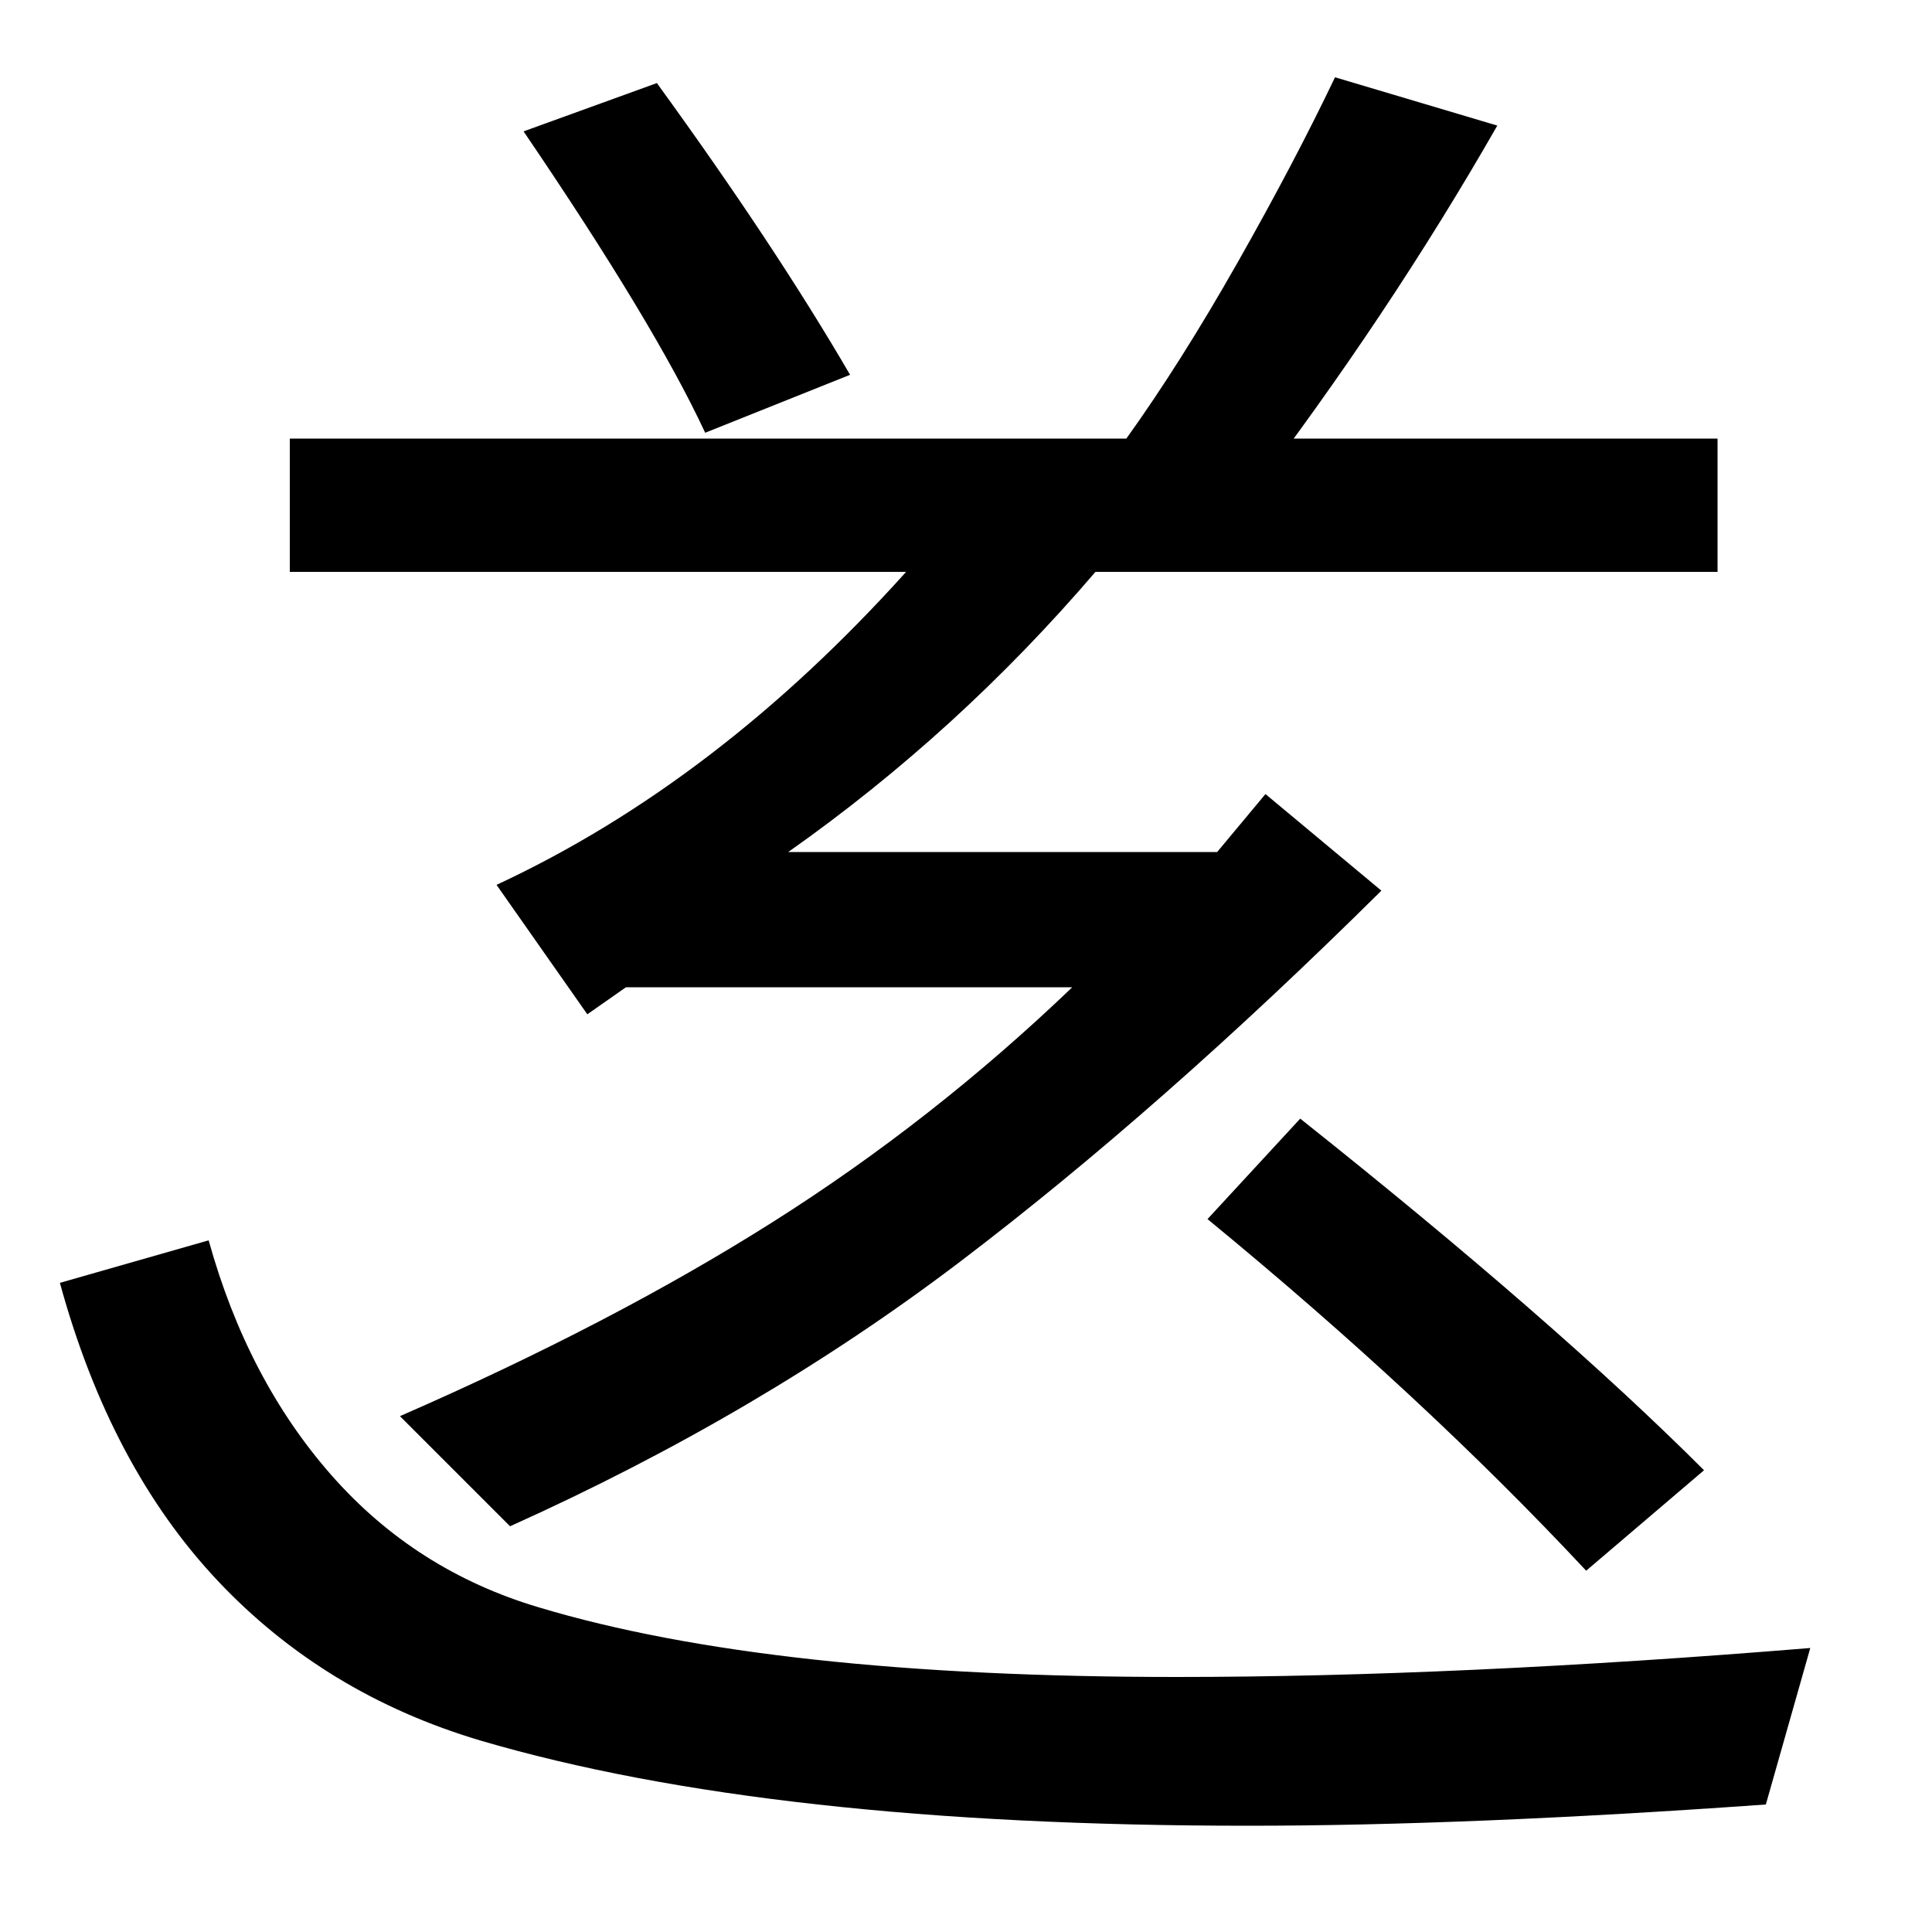 <svg xmlns="http://www.w3.org/2000/svg" width="1000" height="1000"><path d="M937 27Q754 12 609 12Q399 12 279 48Q215 67 171.5 116.5Q128 166 108 238L31 216Q57 121 112.5 62.0Q168 3 249 -21Q399 -65 646 -65Q760 -65 914 -54ZM264 90Q393 148 497.0 227.0Q601 306 715 419L655 469L630 439H408Q496 501 567 584H469Q371 475 257 422L304 355L324 369H555Q483 300 400.0 247.5Q317 195 207 147ZM882 119Q805 196 673 301L625 249Q737 157 821 67ZM440 686Q401 753 340 837L271 812Q339 712 365 656ZM150 584H889V653H150ZM645 620Q719 717 775 815L691 840Q670 796 640.5 744.0Q611 692 583 653Z" transform="translate(0, 880) scale(1,-1)" /></svg>